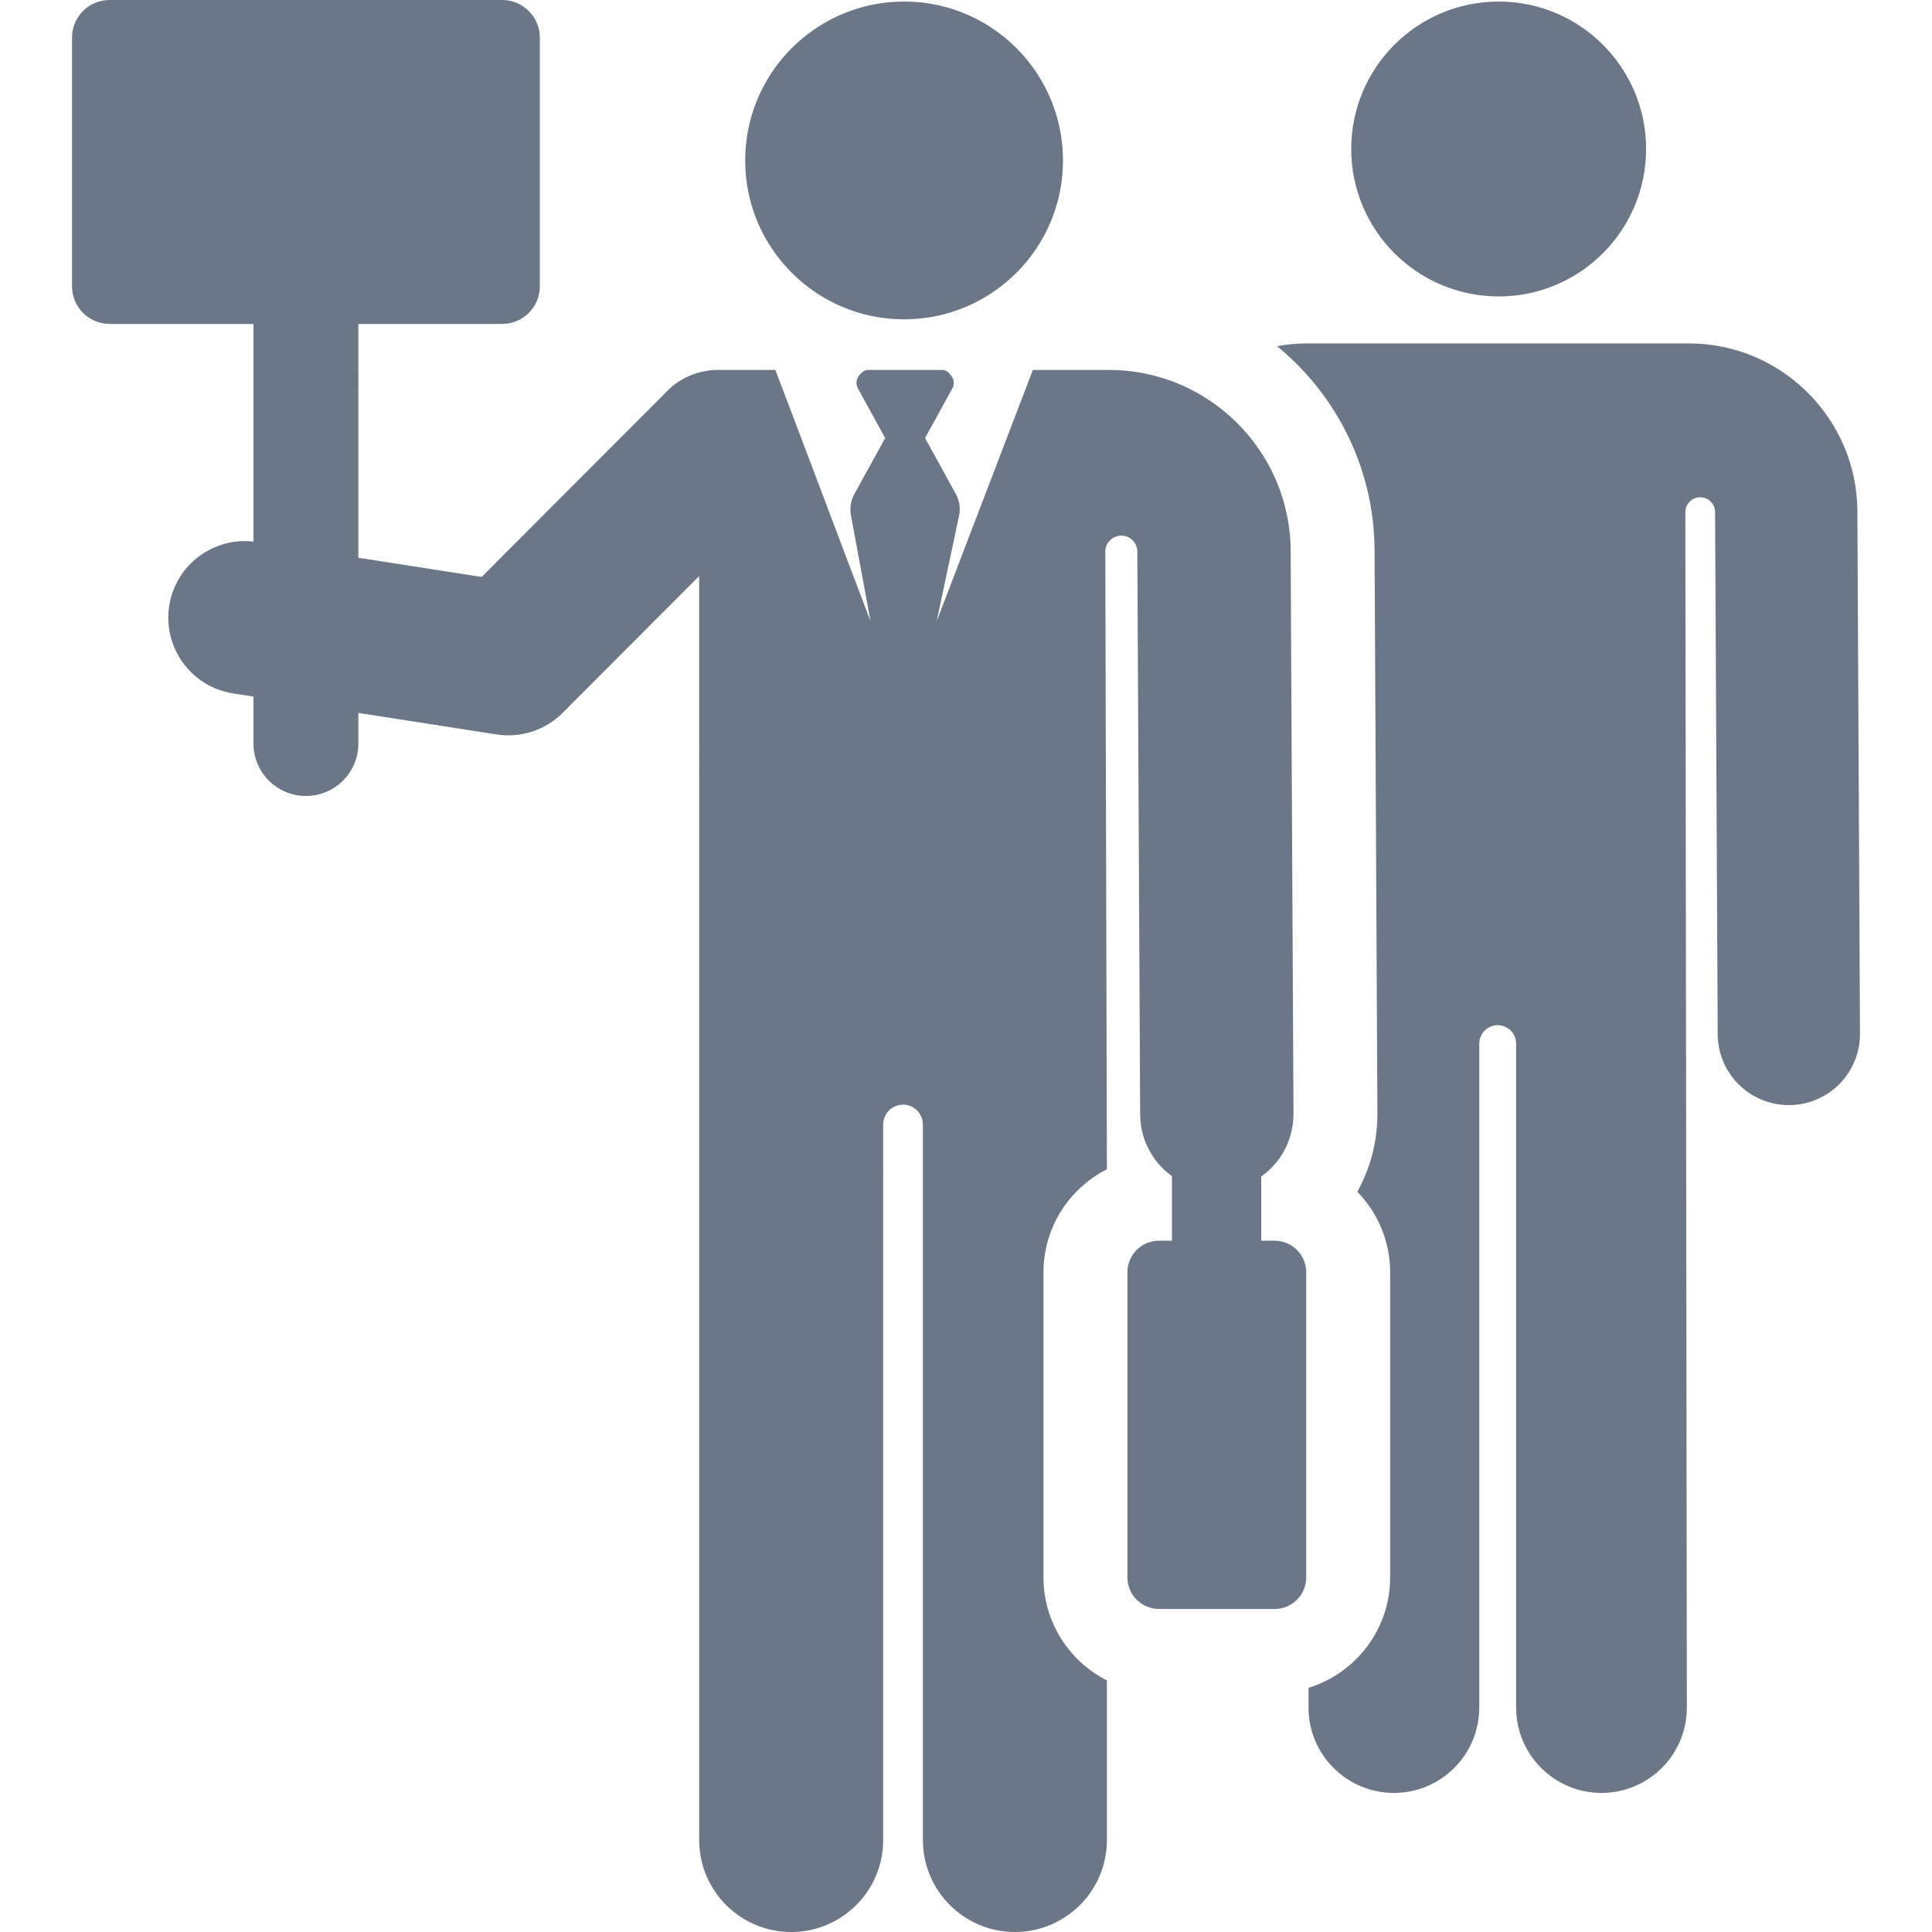 <?xml version="1.0" encoding="iso-8859-1"?>
<!-- Generator: Adobe Illustrator 18.0.0, SVG Export Plug-In . SVG Version: 6.00 Build 0)  -->
<!DOCTYPE svg PUBLIC "-//W3C//DTD SVG 1.1//EN" "http://www.w3.org/Graphics/SVG/1.1/DTD/svg11.dtd">
<svg xmlns="http://www.w3.org/2000/svg" xmlns:xlink="http://www.w3.org/1999/xlink" version="1.1" id="Capa_1" x="0px" y="0px" viewBox="0 0 460.438 460.438" style="enable-background:new 0 0 460.438 460.438;" xml:space="preserve" width="512px" height="512px">
<g id="XMLID_11_">
	<path id="XMLID_12_" d="M442.653,121.768c-0.111-22.012-18.11-39.92-40.122-39.92c-9.424,0-81.564,0-91.02,0   c-2.443,0-4.833,0.232-7.158,0.655c14.088,11.549,23.138,29.042,23.236,48.59l0.674,134.228c0.034,6.778-1.713,13.154-4.789,18.698   c4.839,4.964,7.828,11.738,7.828,19.201v72.705c0,12.369-8.201,22.857-19.451,26.318v4.705c0,11.236,9.109,20.345,20.345,20.345   s20.345-9.108,20.345-20.345V248.719c0-2.426,1.967-4.393,4.393-4.393c2.426,0,4.393,1.967,4.393,4.393v158.229   c0,11.236,9.108,20.345,20.345,20.345s20.345-9.108,20.345-20.345l-0.361-284.889c-0.002-1.936,1.549-3.516,3.485-3.549   c1.936-0.033,3.541,1.494,3.603,3.429c0,0.001,0,0.001,0,0.002l0.626,124.557c0.047,9.335,7.628,16.869,16.952,16.869   c0.028,0,0.059,0,0.087,0c9.363-0.047,16.916-7.676,16.869-17.039L442.653,121.768z" fill="#6B7687"/>
	<path id="XMLID_986_" d="M192.289,68.174c6.406,4.966,14.442,7.93,23.175,7.93s16.769-2.964,23.175-7.93   c1.744-1.352,3.373-2.845,4.855-4.476c0.407-0.448,0.804-0.906,1.19-1.374c2.701-3.273,4.863-7.007,6.349-11.067   c0.212-0.58,0.411-1.167,0.595-1.759c0.277-0.889,0.521-1.792,0.733-2.709c0.634-2.748,0.97-5.611,0.97-8.552v0   c0-11.11-4.785-21.103-12.406-28.029c-0.448-0.407-0.906-0.804-1.374-1.19c-0.8-0.66-1.633-1.281-2.486-1.875   c-5.744-3.998-12.644-6.452-20.102-6.743c-0.497-0.02-0.997-0.029-1.499-0.029s-1.002,0.01-1.499,0.029   c-7.458,0.291-14.357,2.745-20.102,6.743c-9.828,6.84-16.266,18.213-16.266,31.094C177.597,50.418,183.354,61.247,192.289,68.174z" fill="#6B7687"/>
	<path id="XMLID_987_" d="M357.164,70.648c19.391,0,35.138-15.747,35.138-35.138c0-19.407-15.732-35.139-35.138-35.139   c-19.406,0-35.138,15.732-35.138,35.139C322.026,54.908,337.78,70.648,357.164,70.648z" fill="#6B7687"/>
	<path id="XMLID_989_" d="M311.303,303.22c0-4.158-3.371-7.529-7.529-7.529h-3.187v-15.307c1.781-1.271,3.329-2.845,4.554-4.658h0   c1.986-2.94,3.123-6.423,3.123-10.304l0,0c-0.006-1.157-0.669-133.176-0.674-134.227c-0.118-23.622-19.438-43.021-43.237-43.021   h-18.201l0,0c-2.332,6.092-20.301,53.037-22.928,59.9l5.34-25.155c0.375-1.766,0.103-3.609-0.767-5.191l-7.333-13.337l6.519-11.857   c0.452-0.822,0.436-1.822-0.041-2.63s-1.315-1.73-2.253-1.73h-17.893c-0.938,0-1.838,0.922-2.316,1.73   c-0.478,0.808-0.493,1.808-0.041,2.63l6.519,11.857l-7.36,13.386c-0.854,1.552-1.132,3.356-0.787,5.094l4.669,25.203   c-2.466-6.325-19.639-52.054-22.699-59.901h-13.184c-0.01,0-0.02,0-0.031,0c0,0-7.333-0.602-12.899,5.364   c-4.822,4.831-39.195,39.271-43.877,43.962l-29.384-4.576V77.201h34.275c4.955,0,8.971-4.016,8.971-8.971V8.971   c0-4.955-4.016-8.971-8.971-8.971H26.13c-4.955,0-8.971,4.016-8.971,8.971V68.23c0,4.954,4.016,8.971,8.971,8.971h34.275v51.869   c-9.668-1.086-18.57,5.614-20.082,15.323c-1.553,9.971,5.271,19.312,15.241,20.864l4.841,0.754V177.2c0,6.903,5.597,12.5,12.5,12.5   s12.5-5.597,12.5-12.5v-7.296l32.941,5.13c5.683,0.887,11.563-0.957,15.743-5.146c7.168-7.182,25.337-25.387,32.536-32.6   c0,23.122,0.008,301.225,0.008,301.225c0,12.108,9.816,21.925,21.925,21.925c12.109,0,21.925-9.817,21.925-21.925V267.999   c0-2.614,2.119-4.733,4.733-4.733c2.614,0,4.733,2.119,4.733,4.733v170.514c0,12.109,9.816,21.925,21.925,21.925   c12.109,0,21.925-9.816,21.925-21.925v0v-38.029c-8.958-4.547-15.116-13.845-15.116-24.56V303.22   c0-10.715,6.157-20.013,15.116-24.56c0-0.183-0.303-117.494-0.38-147.182c-0.005-2.091,1.673-3.797,3.764-3.825   c2.091-0.028,3.815,1.632,3.865,3.724c0-0.001,0,0,0,0l0.675,134.228c0.018,3.652,1.111,7.144,3.121,10.12h0   c1.203,1.781,2.72,3.323,4.458,4.582v15.384h-3.089c-4.158,0-7.529,3.371-7.529,7.529v72.705c0,4.158,3.371,7.529,7.529,7.529   h27.561c4.158,0,7.529-3.371,7.529-7.529V303.22z" fill="#6B7687"/>
</g>
<g>
</g>
<g>
</g>
<g>
</g>
<g>
</g>
<g>
</g>
<g>
</g>
<g>
</g>
<g>
</g>
<g>
</g>
<g>
</g>
<g>
</g>
<g>
</g>
<g>
</g>
<g>
</g>
<g>
</g>
</svg>
